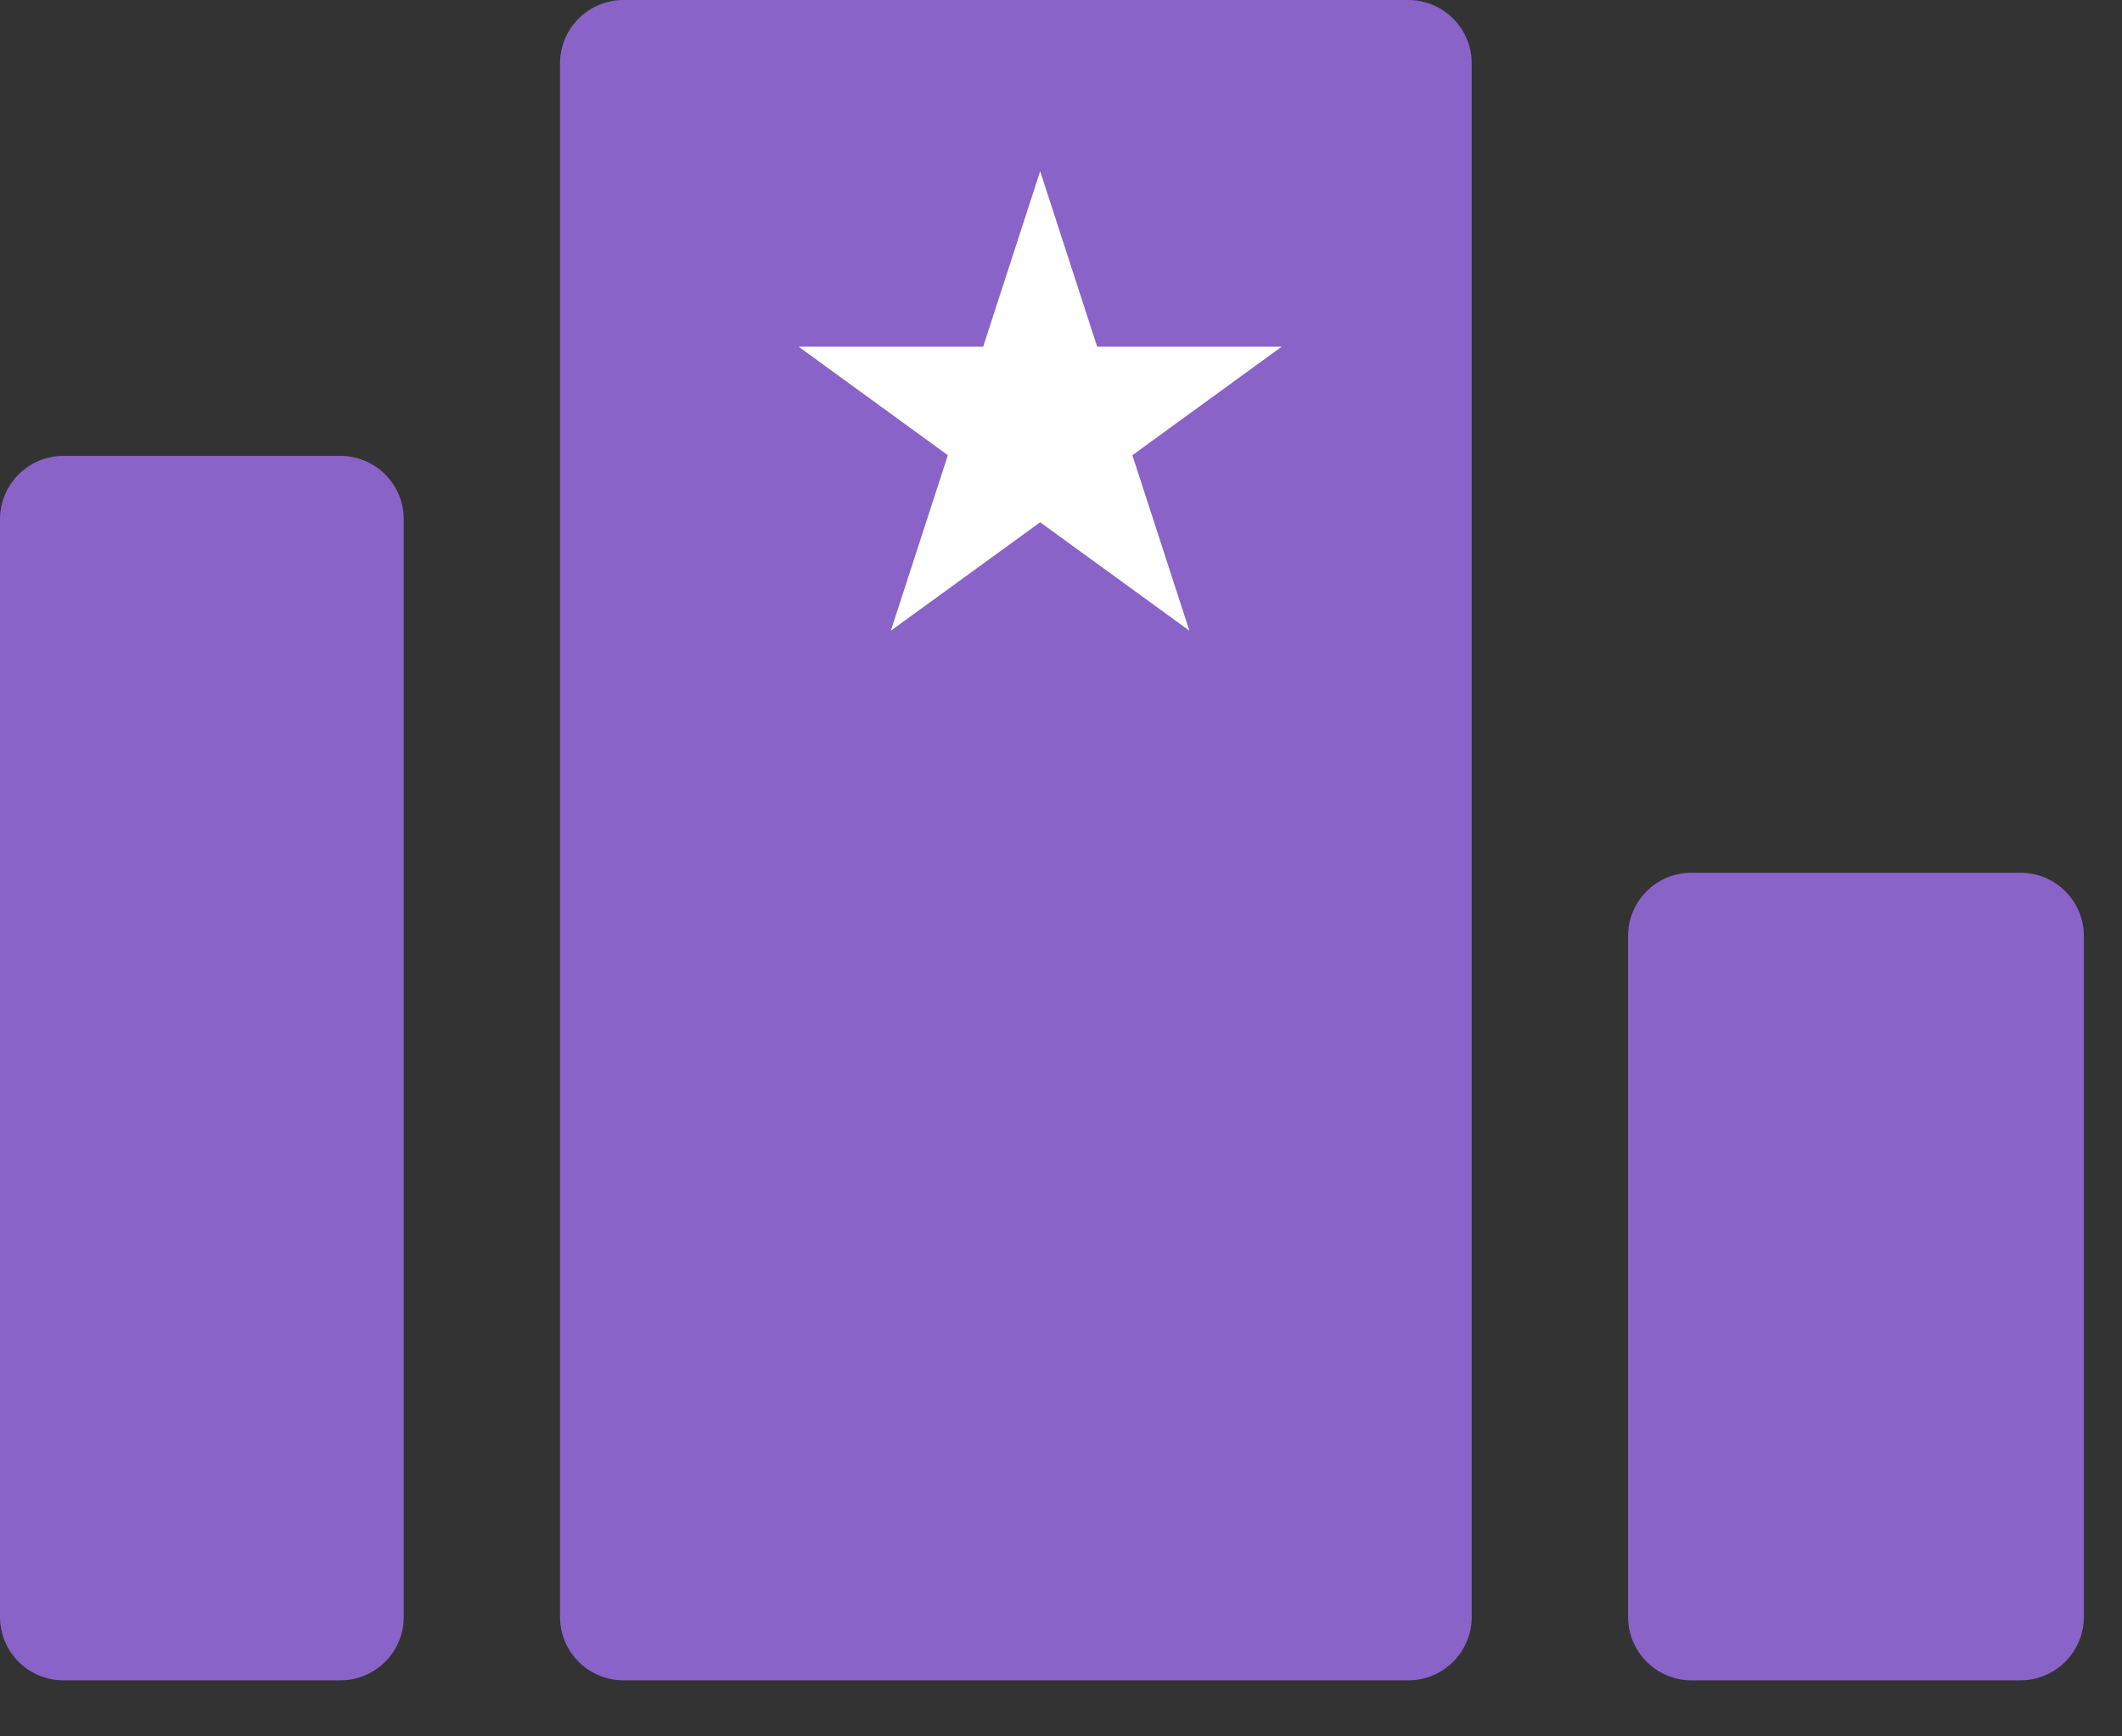 <svg width="22" height="18" viewBox="0 0 22 18" fill="none" xmlns="http://www.w3.org/2000/svg">
<rect x="0" y="0" width="22" height="18" fill="#333333" stroke="none"/>
<path d="M5.806 0.657C5.806 0.294 6.101 0 6.464 0H14.601C14.964 0 15.258 0.294 15.258 0.657V16.761C15.258 17.125 14.964 17.419 14.601 17.419H6.464C6.101 17.419 5.806 17.125 5.806 16.761V0.657Z" fill="#8963C7"/>
<path d="M16.879 9.704C16.879 9.341 17.173 9.047 17.536 9.047H20.947C21.31 9.047 21.605 9.341 21.605 9.704V16.761C21.605 17.124 21.31 17.419 20.947 17.419H17.536C17.173 17.419 16.879 17.124 16.879 16.761V9.704Z" fill="#8963C7"/>
<path d="M0 5.383C0 5.02 0.294 4.726 0.657 4.726H3.529C3.892 4.726 4.186 5.02 4.186 5.383V16.761C4.186 17.125 3.892 17.419 3.529 17.419H0.657C0.294 17.419 0 17.125 0 16.761V5.383Z" fill="#8963C7"/>
<path d="M10.784 1.775L11.375 3.594H13.288L11.74 4.719L12.331 6.538L10.784 5.414L9.236 6.538L9.827 4.719L8.28 3.594H10.193L10.784 1.775Z" fill="white"/>
</svg>
